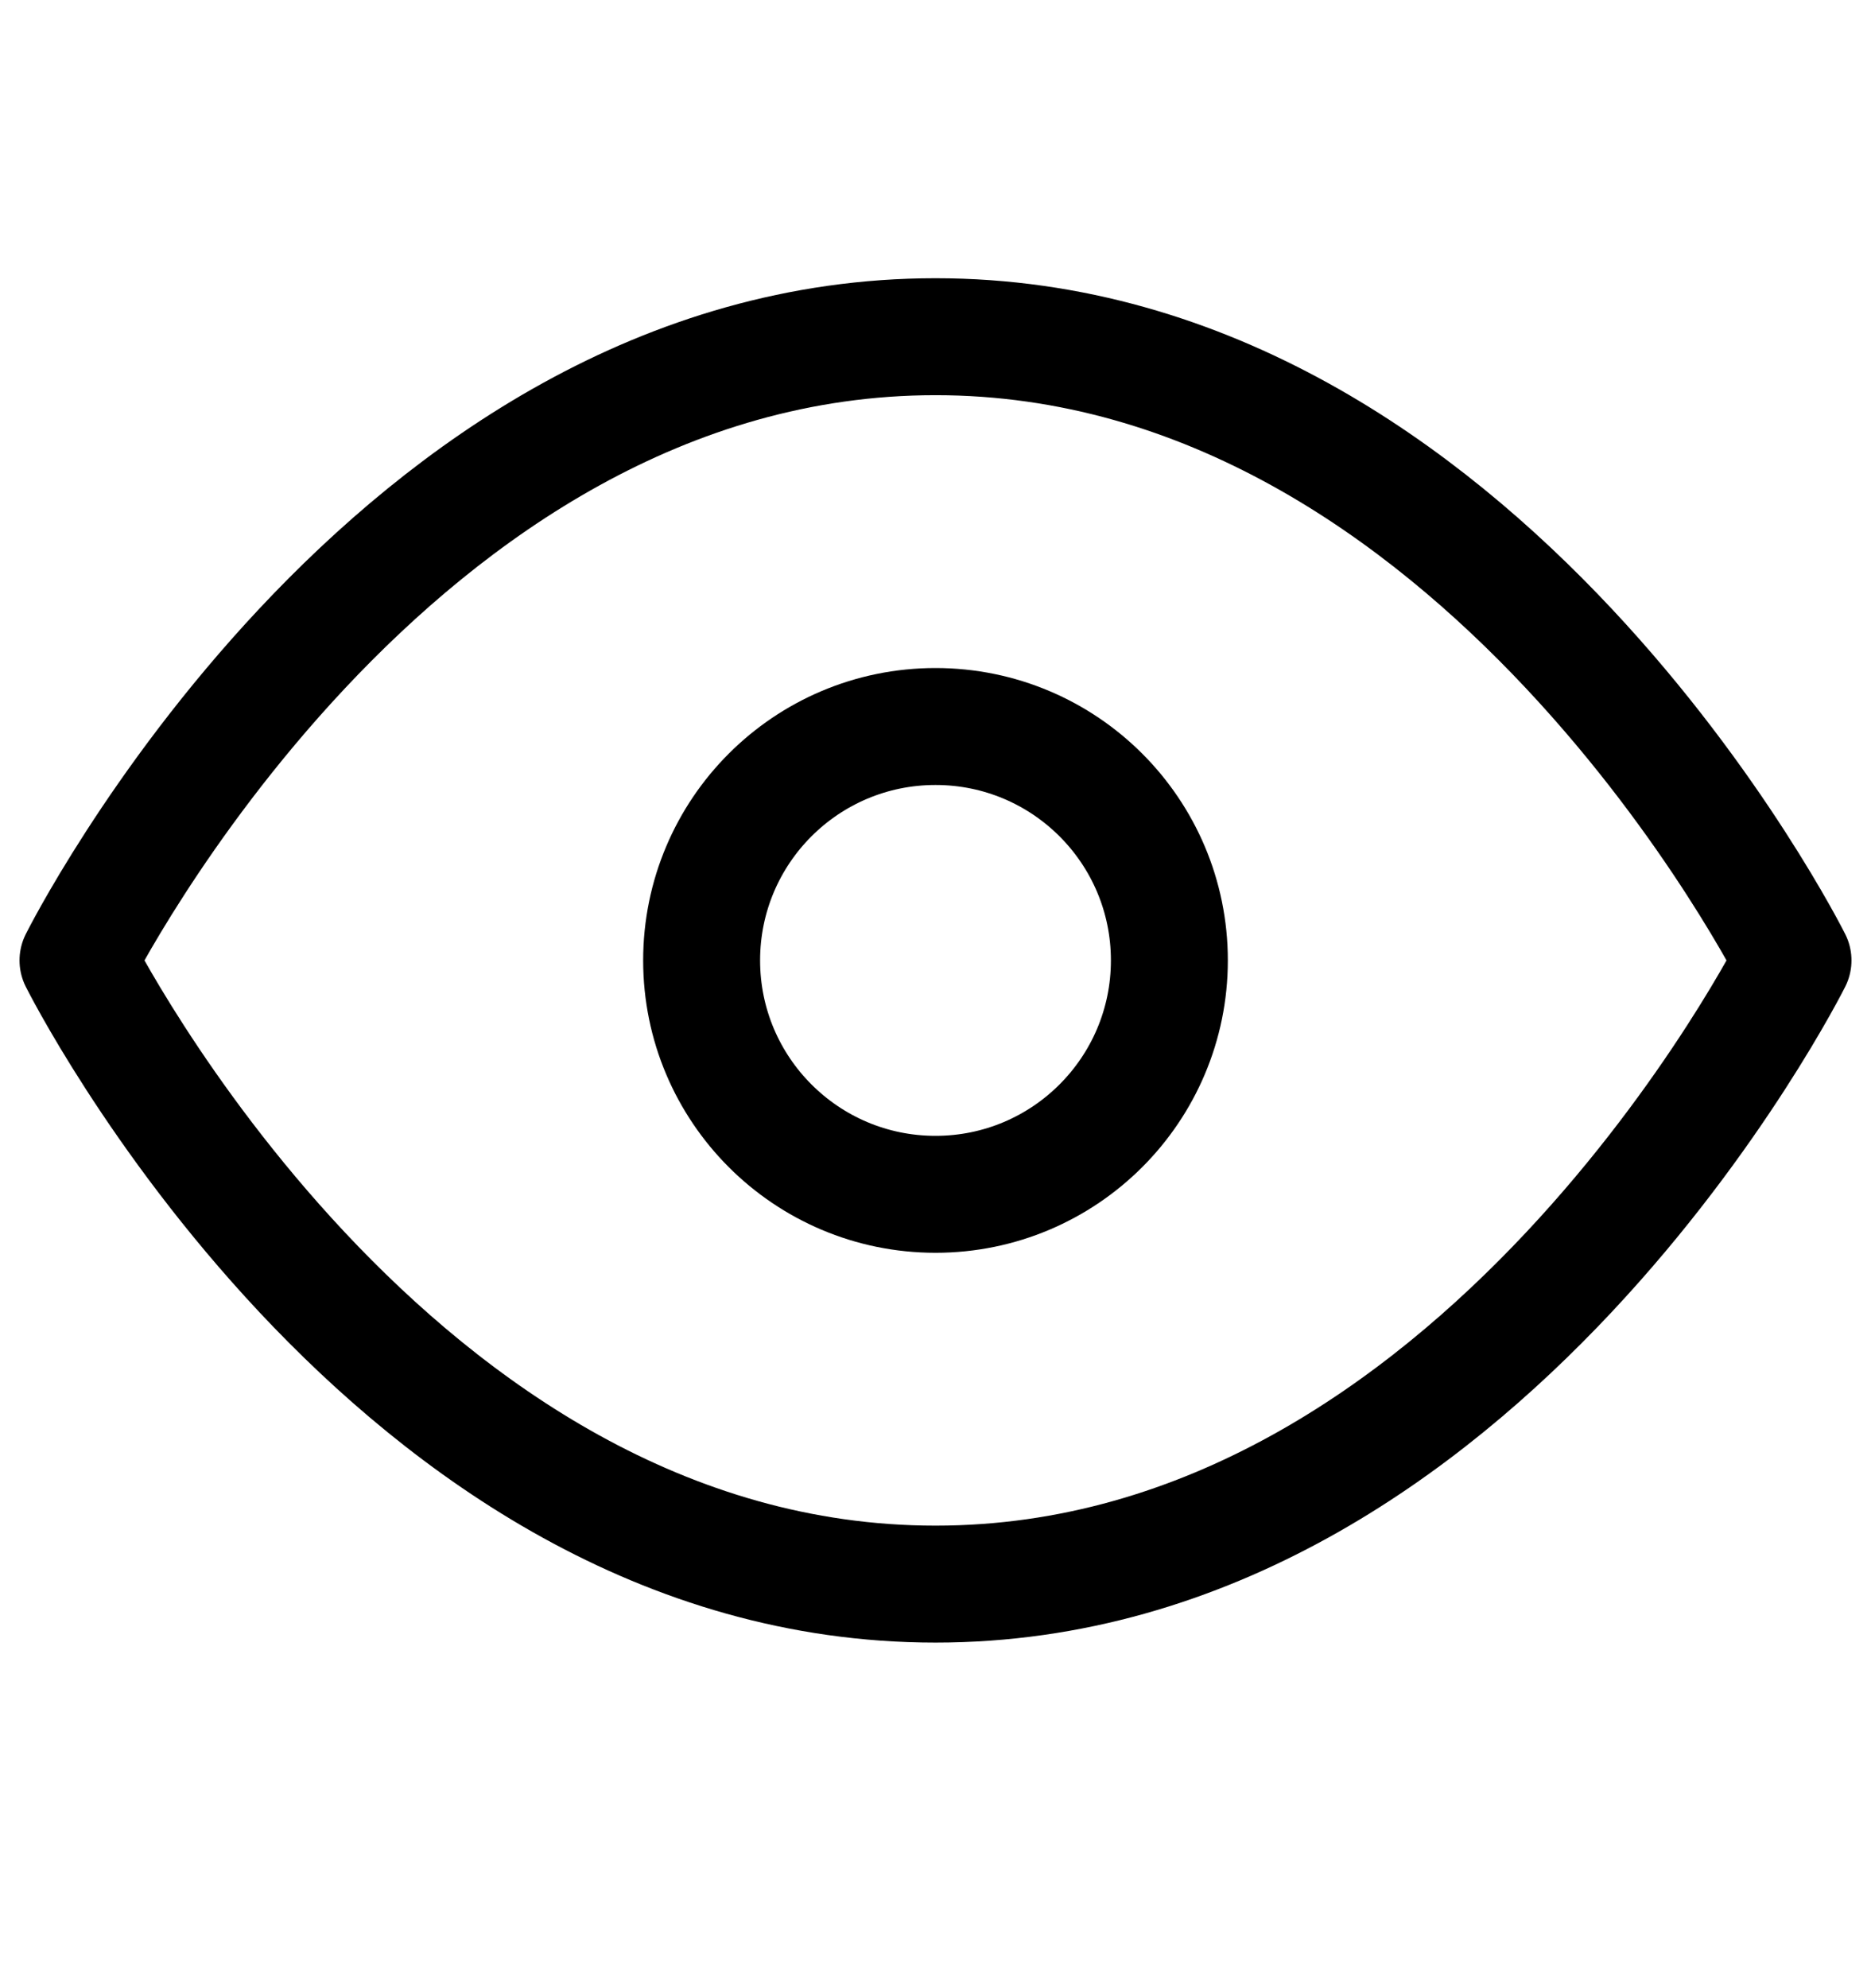 <svg width="16" height="17" viewBox="0 0 16 17" fill="none" xmlns="http://www.w3.org/2000/svg">
<path d="M0.667 8.212C0.667 8.212 3.333 2.879 8 2.879C12.666 2.879 15.333 8.212 15.333 8.212C15.333 8.212 12.666 13.545 8 13.545C3.333 13.545 0.667 8.212 0.667 8.212Z" stroke="black" stroke-linecap="round" stroke-linejoin="round"/>
<path d="M8 10.212C9.105 10.212 10 9.316 10 8.212C10 7.107 9.105 6.212 8 6.212C6.895 6.212 6 7.107 6 8.212C6 9.316 6.895 10.212 8 10.212Z" stroke="black" stroke-linecap="round" stroke-linejoin="round"/>
</svg>
